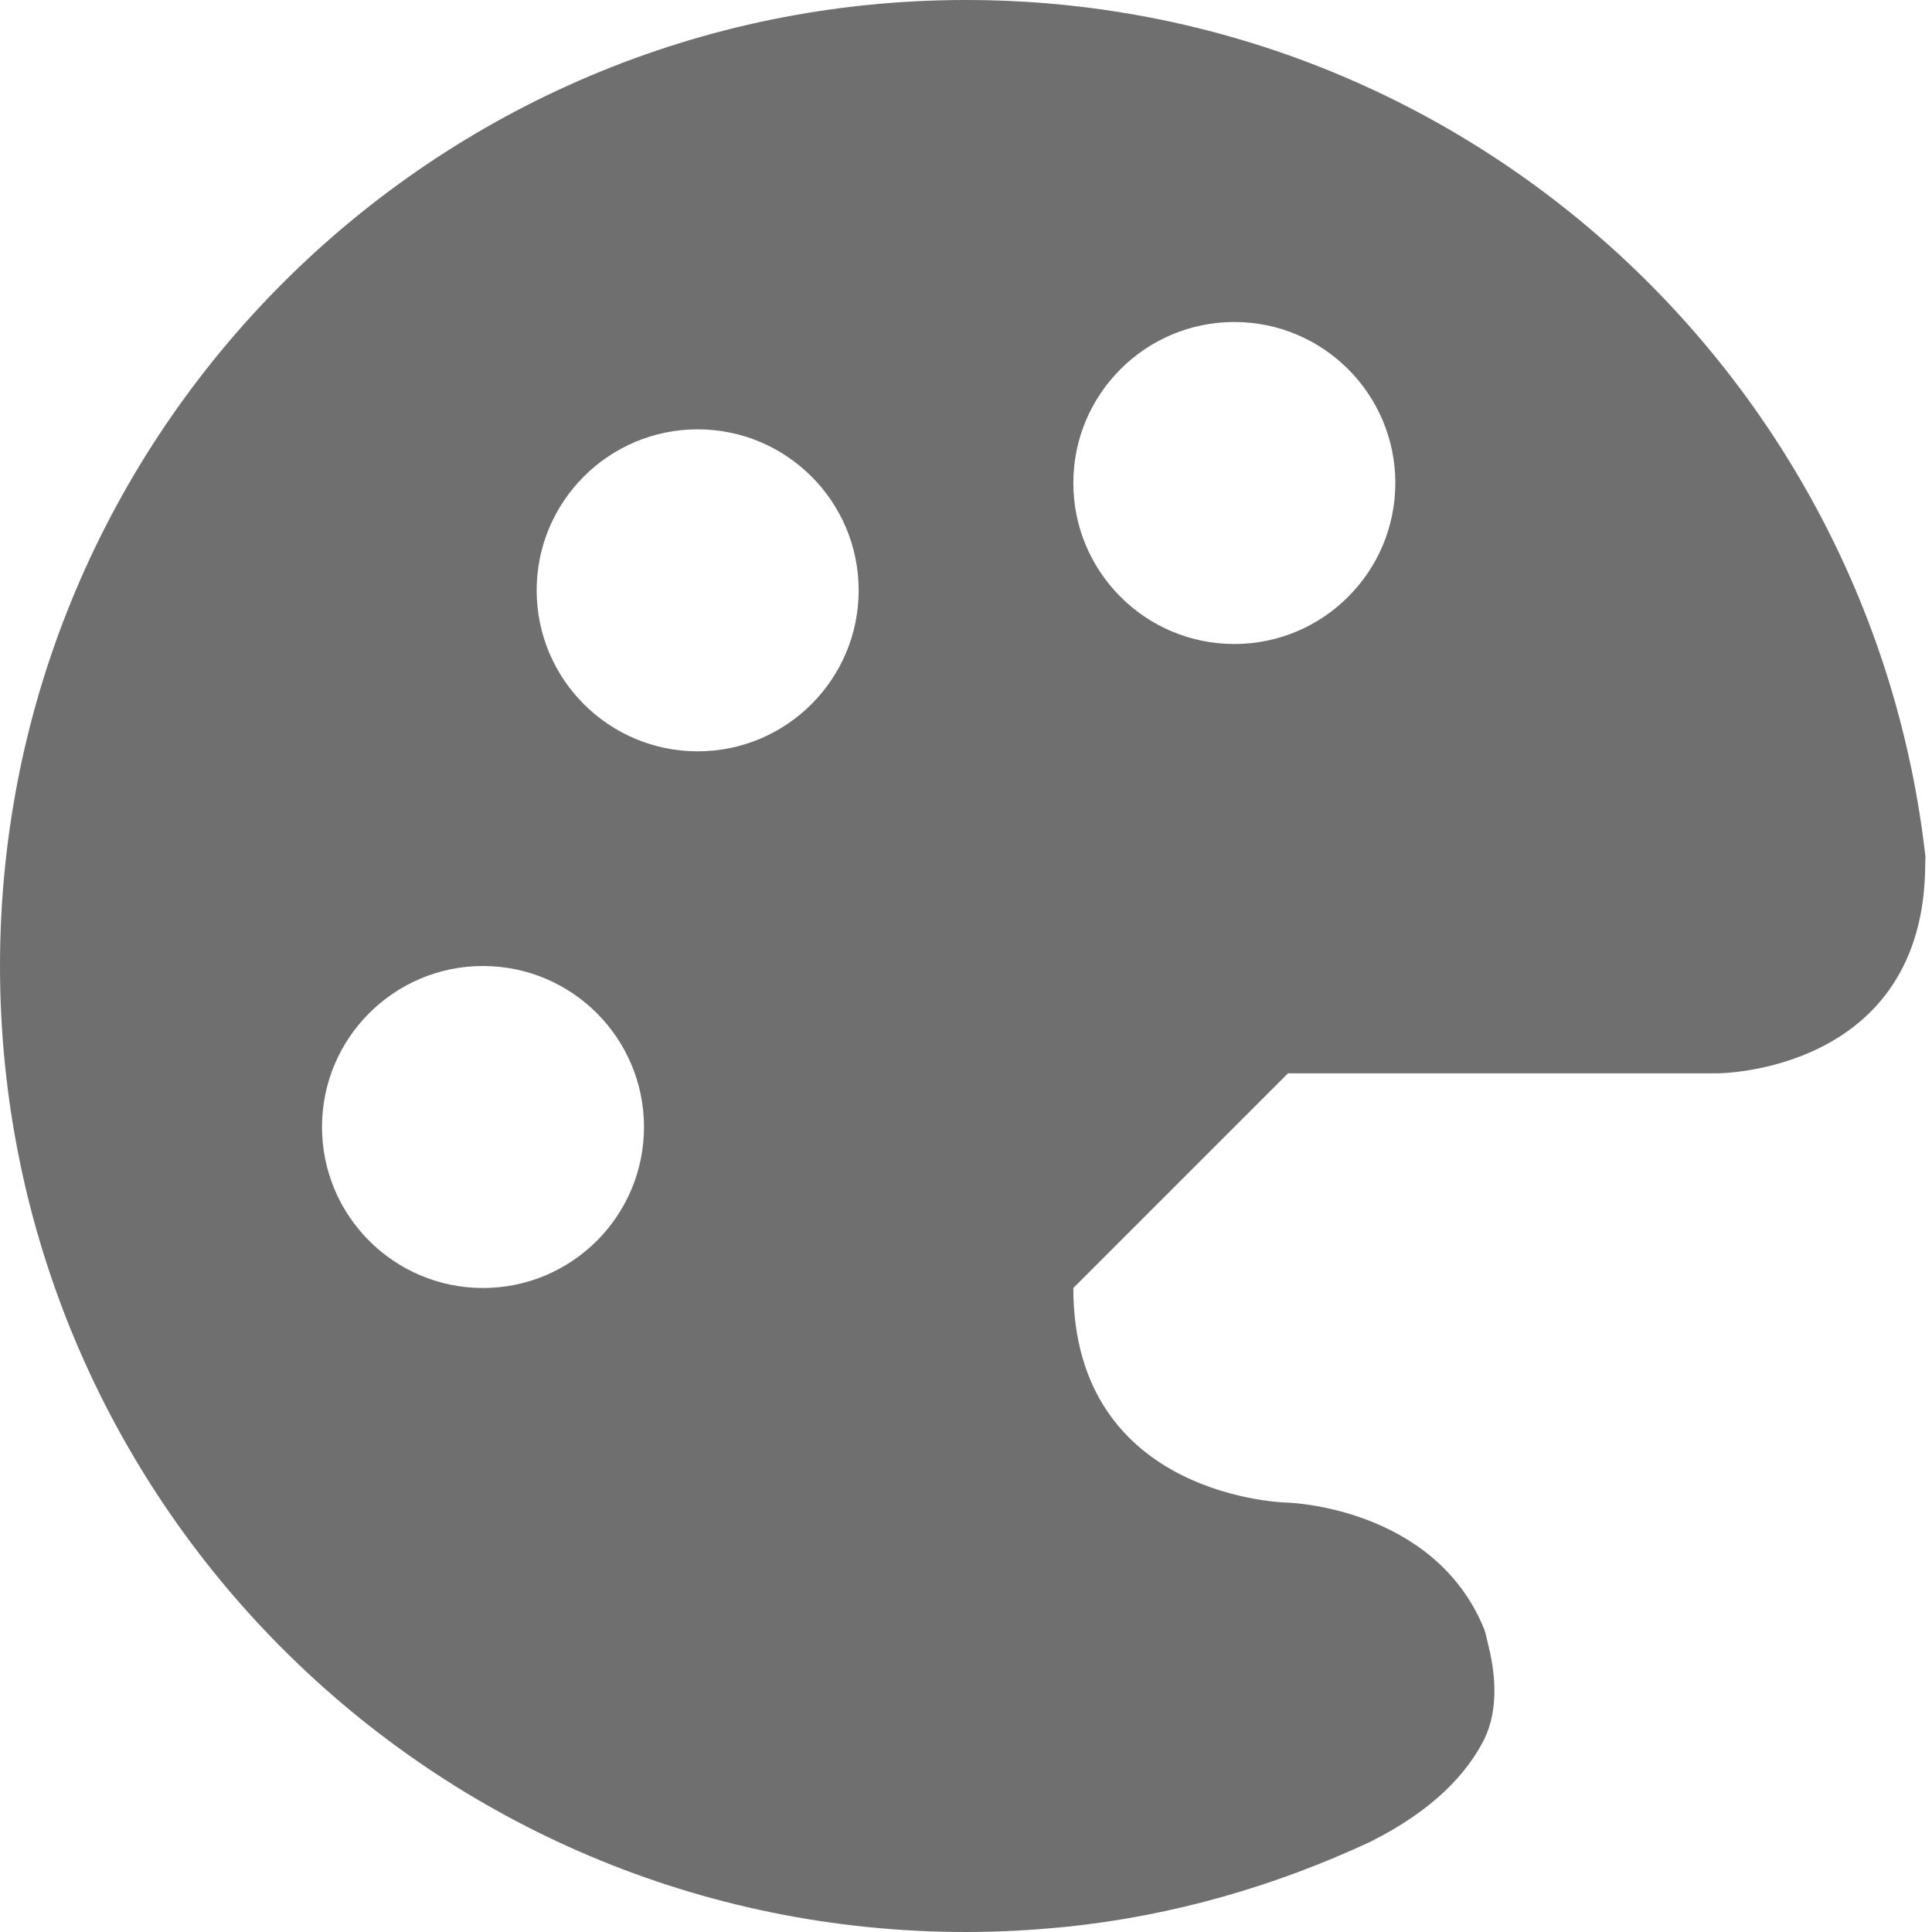 <svg width="18" height="18" viewBox="0 0 18 18" xmlns="http://www.w3.org/2000/svg"><title>color-options</title><desc>Created with Sketch.</desc><path d="M11.5 6c-.828 0-1.5-.672-1.5-1.5s.672-1.5 1.5-1.5 1.5.672 1.5 1.5-.672 1.5-1.5 1.5m-5 1c-.828 0-1.5-.672-1.5-1.5s.672-1.5 1.5-1.5 1.5.672 1.5 1.5-.672 1.5-1.5 1.5m-2 5c-.828 0-1.5-.672-1.5-1.5s.672-1.5 1.5-1.5 1.5.672 1.5 1.5-.672 1.5-1.5 1.5m4.5-12c-4.971 0-9 4.029-9 9s4.029 9 9 9c.302 0 .601-.016.895-.045l.037-.003c1.006-.104 1.956-.383 2.834-.792.596-.298.907-.645 1.064-.959.134-.278.097-.601.051-.811l-.039-.165-.013-.044c-.463-1.143-1.829-1.181-1.829-1.181s-2-.031-2-2l2-2h4s1.937 0 1.937-1.958l.002-.059c-.506-4.491-4.313-7.983-8.939-7.983" fill="#6F6F6F"/></svg>